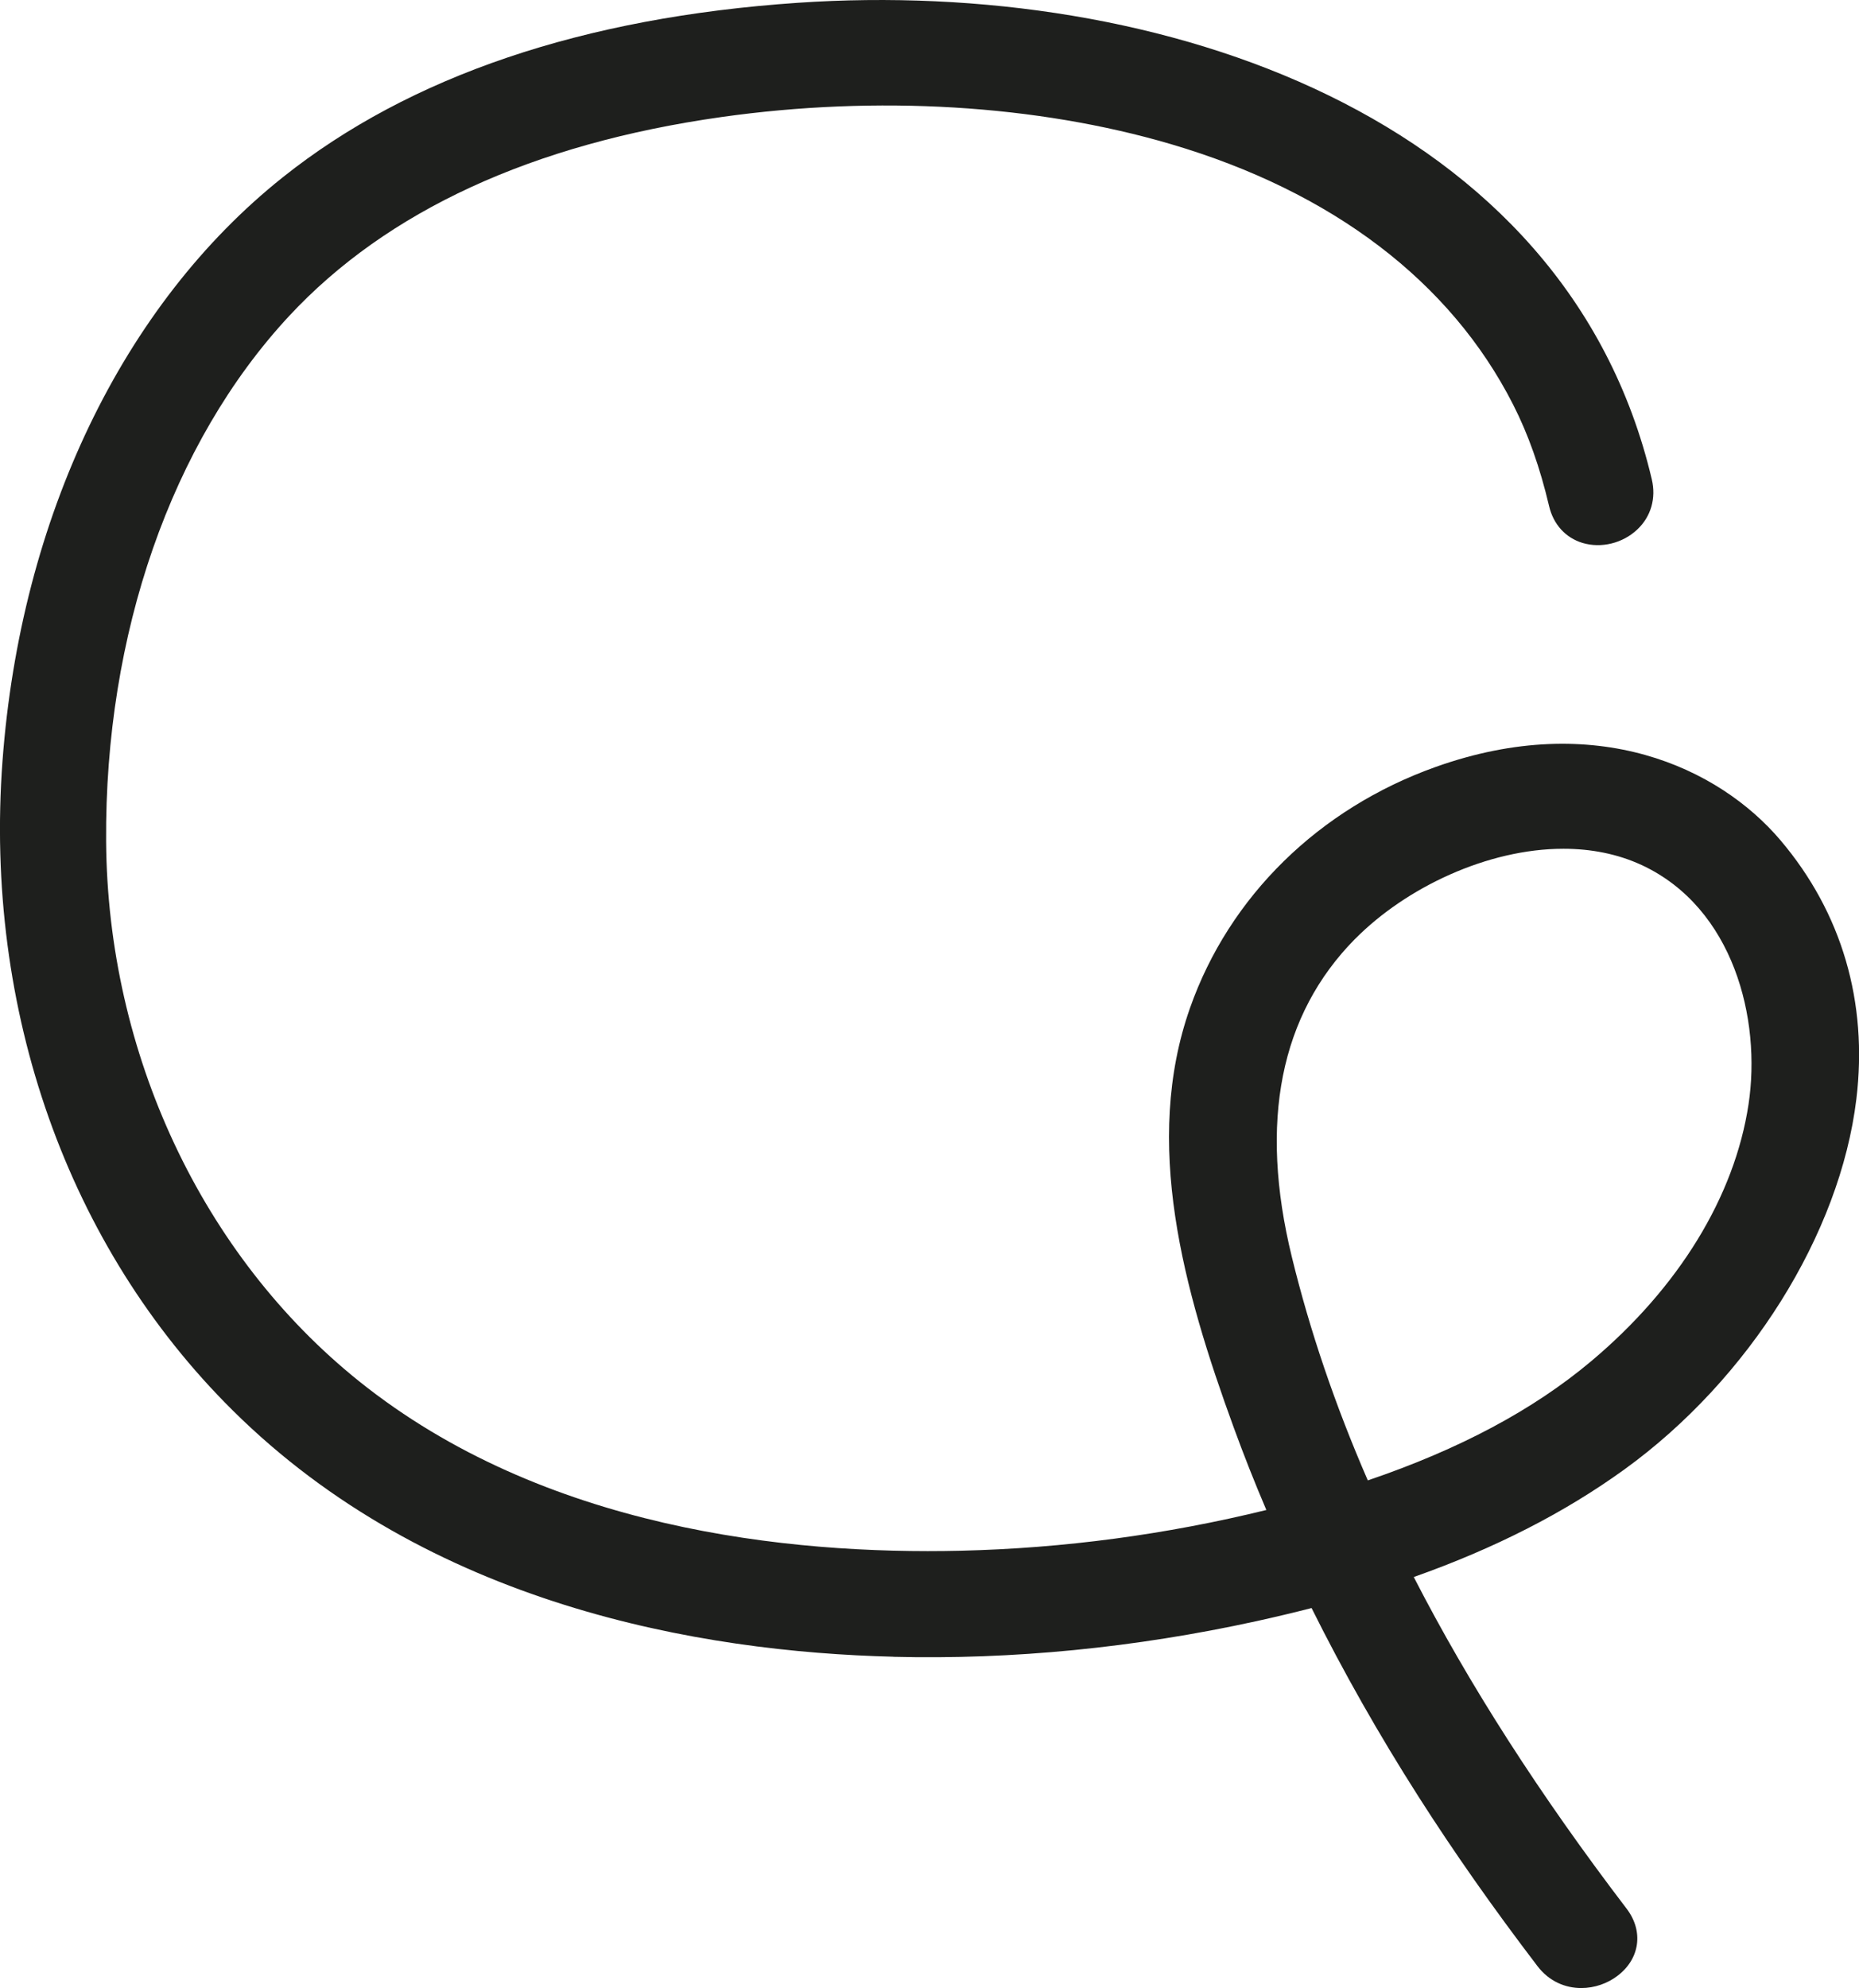 <?xml version="1.0" encoding="UTF-8"?>
<svg id="Calque_2" data-name="Calque 2" xmlns="http://www.w3.org/2000/svg" viewBox="0 0 260.16 278.17">
  <defs>
    <style>
      .cls-1 {
        fill: #1e1f1d;
      }
    </style>
  </defs>
  <g id="MAJ">
    <path id="Q" class="cls-1" d="M125.01,231.82c16.69,.42,33.8-1.26,50.85-4.99,2.63-.58,5.19-1.19,7.69-1.83,4.41,8.86,9.41,17.68,14.98,26.41,4.97,7.79,10.41,15.53,16.63,23.69,1.64,2.15,3.9,3.07,6.13,3.07,1.84,0,3.67-.63,5.1-1.73,3.12-2.38,3.64-6.23,1.26-9.36-12.14-15.91-22.04-31.31-29.8-46.42,11.39-4.03,21.14-9.02,29.5-15.07,17.43-12.61,30.16-32.95,32.44-51.8,1.64-13.56-2.03-26.09-10.62-36.22-8.64-10.19-25.86-18.24-48.25-10.26-16.35,5.83-28.89,18.12-34.38,33.72-6.62,18.79-.97,39.32,6.12,58.72,1.4,3.84,2.92,7.68,4.56,11.53-14.01,3.44-28.38,5.36-42.75,5.7-24.22,.57-58.48-3.08-84.2-23.7-21.98-17.62-35.22-45.87-35.42-75.57-.2-28.98,9.14-55.76,25.6-73.48,13.71-14.74,34.06-24.11,60.49-27.85,21.81-3.08,44.15-1.74,62.93,3.79,22.58,6.65,39.14,19.24,47.88,36.43,2.11,4.14,3.76,8.79,5.04,14.22,.6,2.56,2.31,4.43,4.68,5.15,2.61,.78,5.61,.05,7.65-1.87,1.93-1.81,2.67-4.38,2.04-7.04h0C219.15,16.21,162.49-3.06,111.66,.39c-30.06,2.04-54.32,10.25-72.09,24.42C17.17,42.65,2.88,72.42,.35,106.48c-2.59,34.87,9.14,67.98,32.18,90.83,27.5,27.29,65.47,33.83,92.48,34.5Zm64.65-100.46c7.1-7.17,18.51-12.6,29.14-12.6,3.83,0,7.57,.71,10.97,2.29,12.84,5.99,16.74,21.55,14.93,33.47-1.95,12.9-9.78,25.67-22.03,35.95-8.1,6.8-18.39,12.3-31.25,16.67-4.57-10.51-8.1-20.9-10.63-31.26-4.63-18.92-1.64-33.9,8.86-44.52Z"/>
  </g>
</svg>